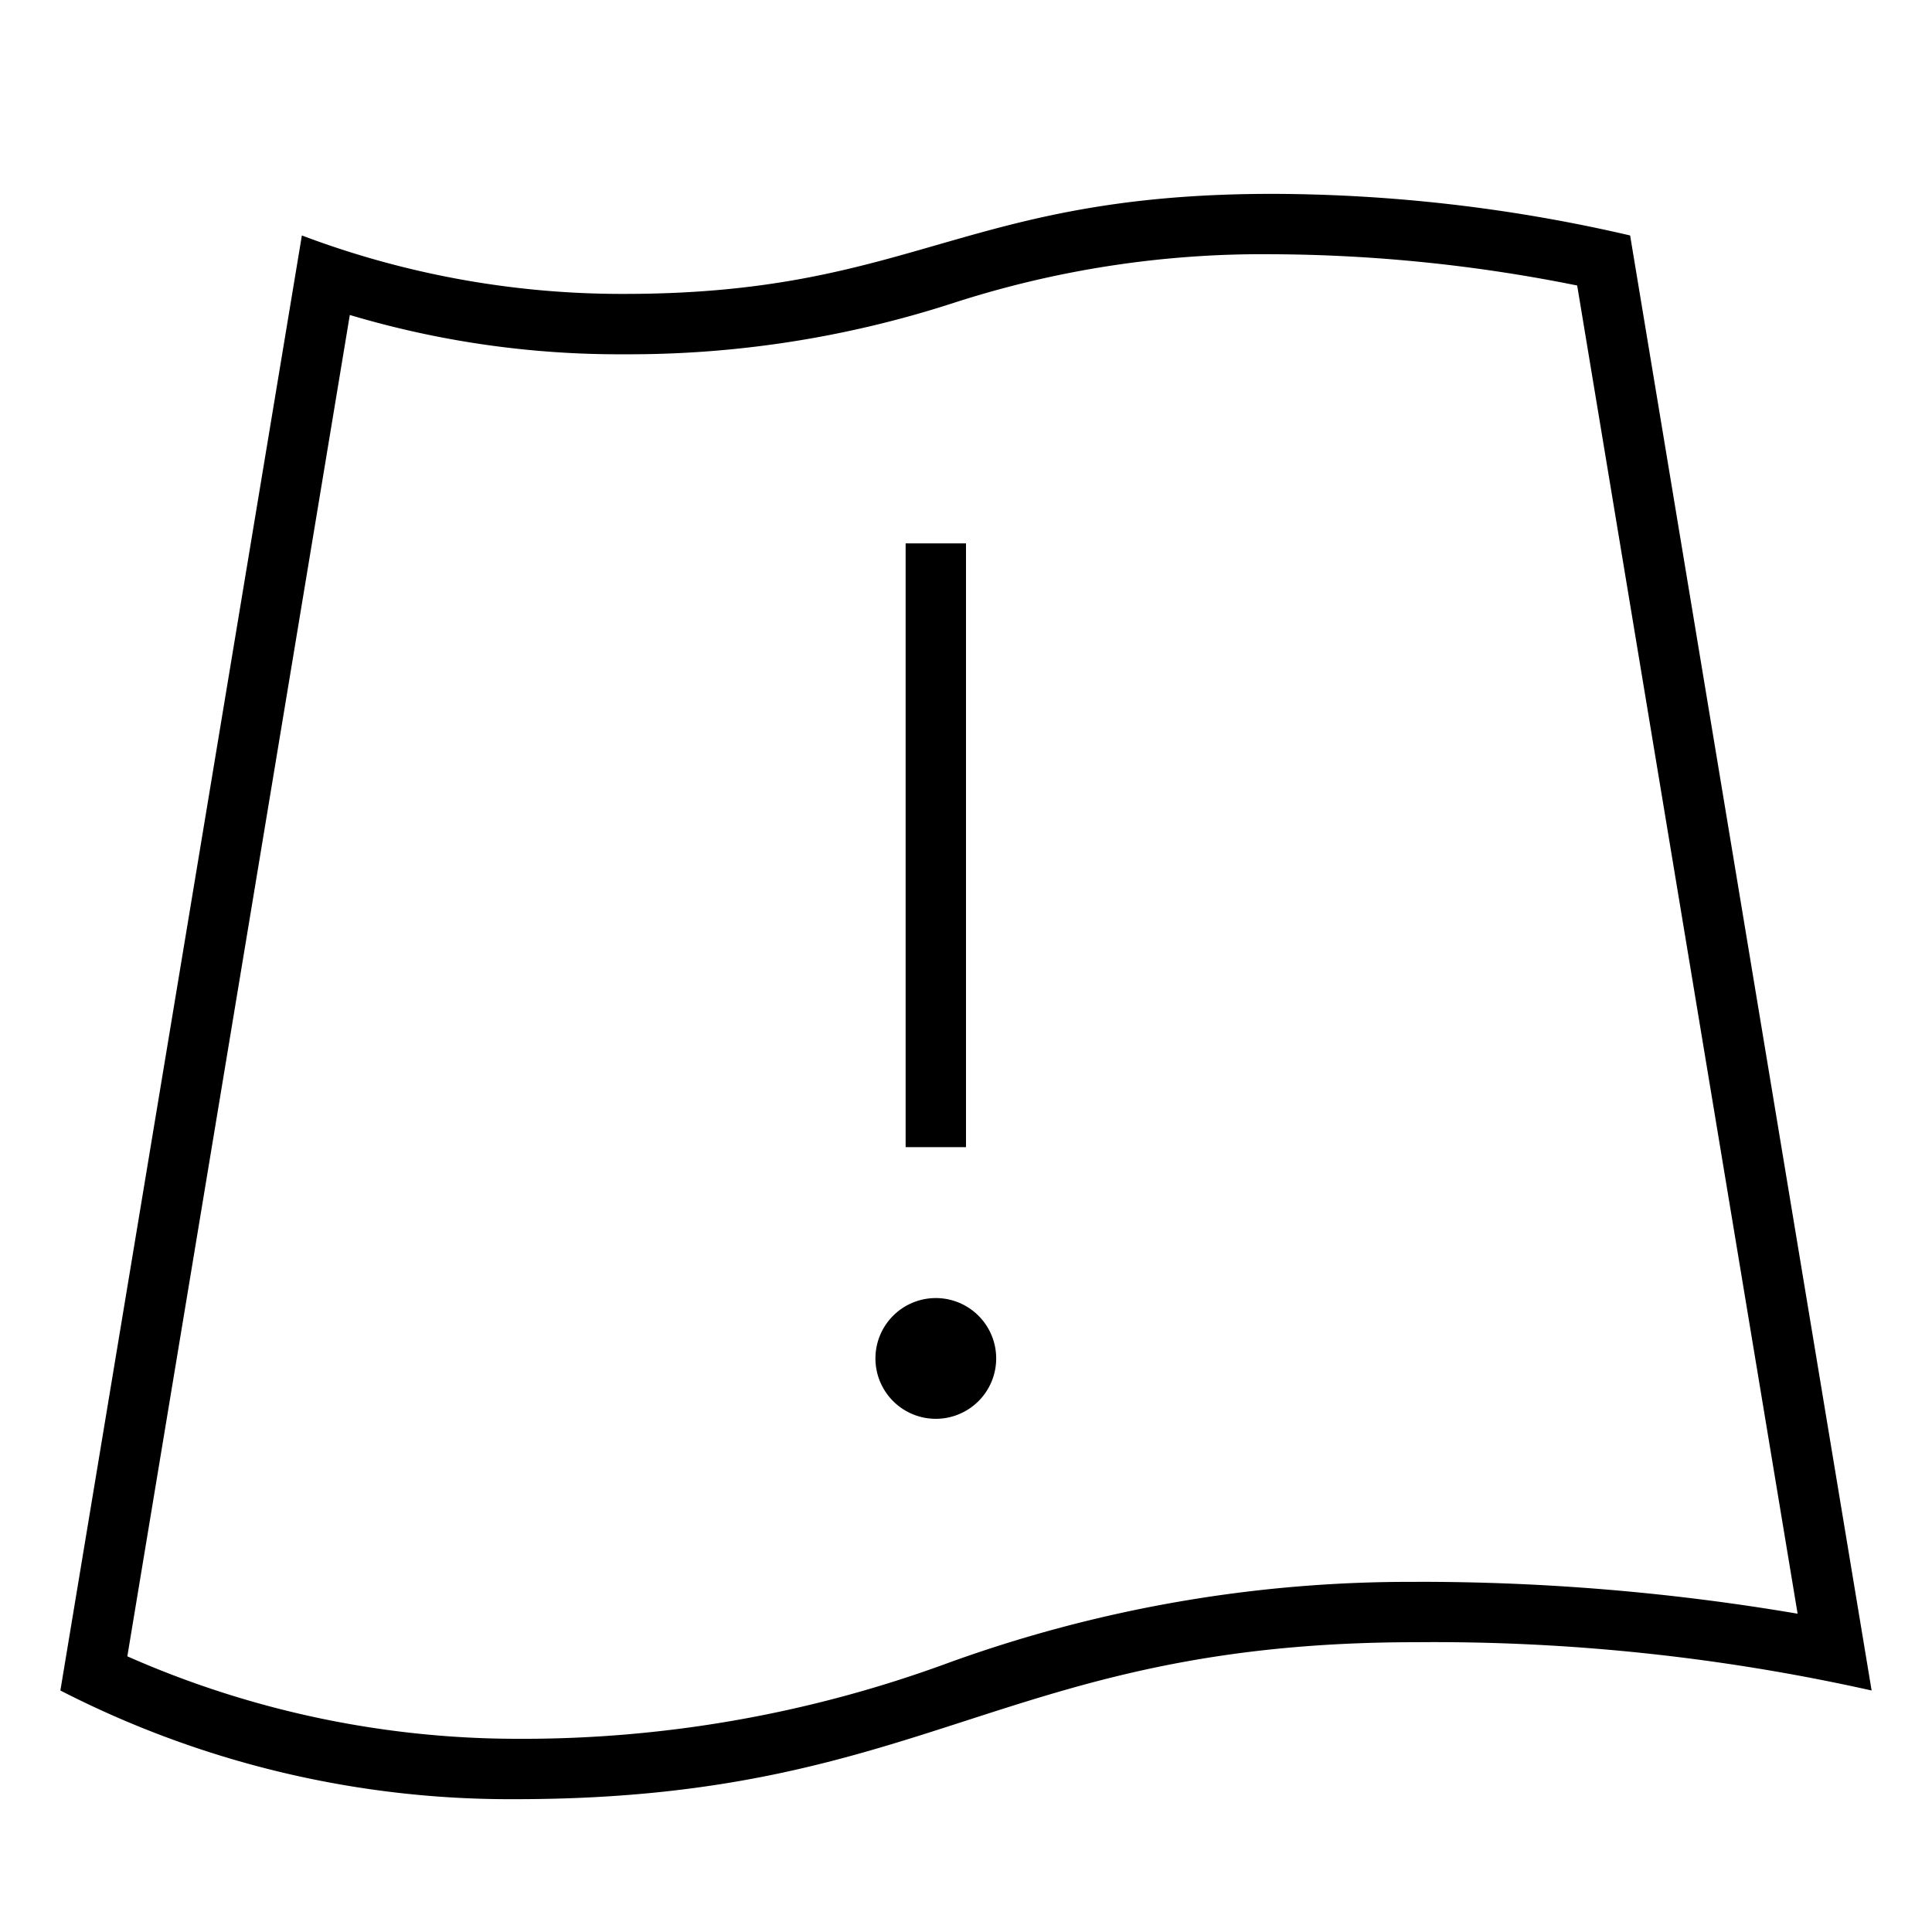 <svg xmlns="http://www.w3.org/2000/svg" viewBox="0 0 32 32"><path d="M21.074 3.211c-5.144 0-5.927 1.657-10.735 1.657A15 15 0 0 1 5 3.9L1 28a16.3 16.3 0 0 0 7.538 1.8c6.876 0 8.048-2.6 14.924-2.6A33.2 33.2 0 0 1 31 28L27 3.9a26.4 26.4 0 0 0-5.926-.689m2.388 22.99a22.4 22.4 0 0 0-7.77 1.347A20.4 20.4 0 0 1 8.539 28.8a16 16 0 0 1-6.43-1.366L5.794 5.217a15.6 15.6 0 0 0 4.544.651 17.4 17.4 0 0 0 5.445-.847 16.6 16.6 0 0 1 5.29-.81 26 26 0 0 1 5.05.518l3.651 21.999a37.3 37.3 0 0 0-6.313-.528zM16.5 22.5a1 1 0 1 1-1-1 1 1 0 0 1 1 1M16 19h-1V9h1z"/><path fill="none" d="M0 0h32v32H0z"/></svg>